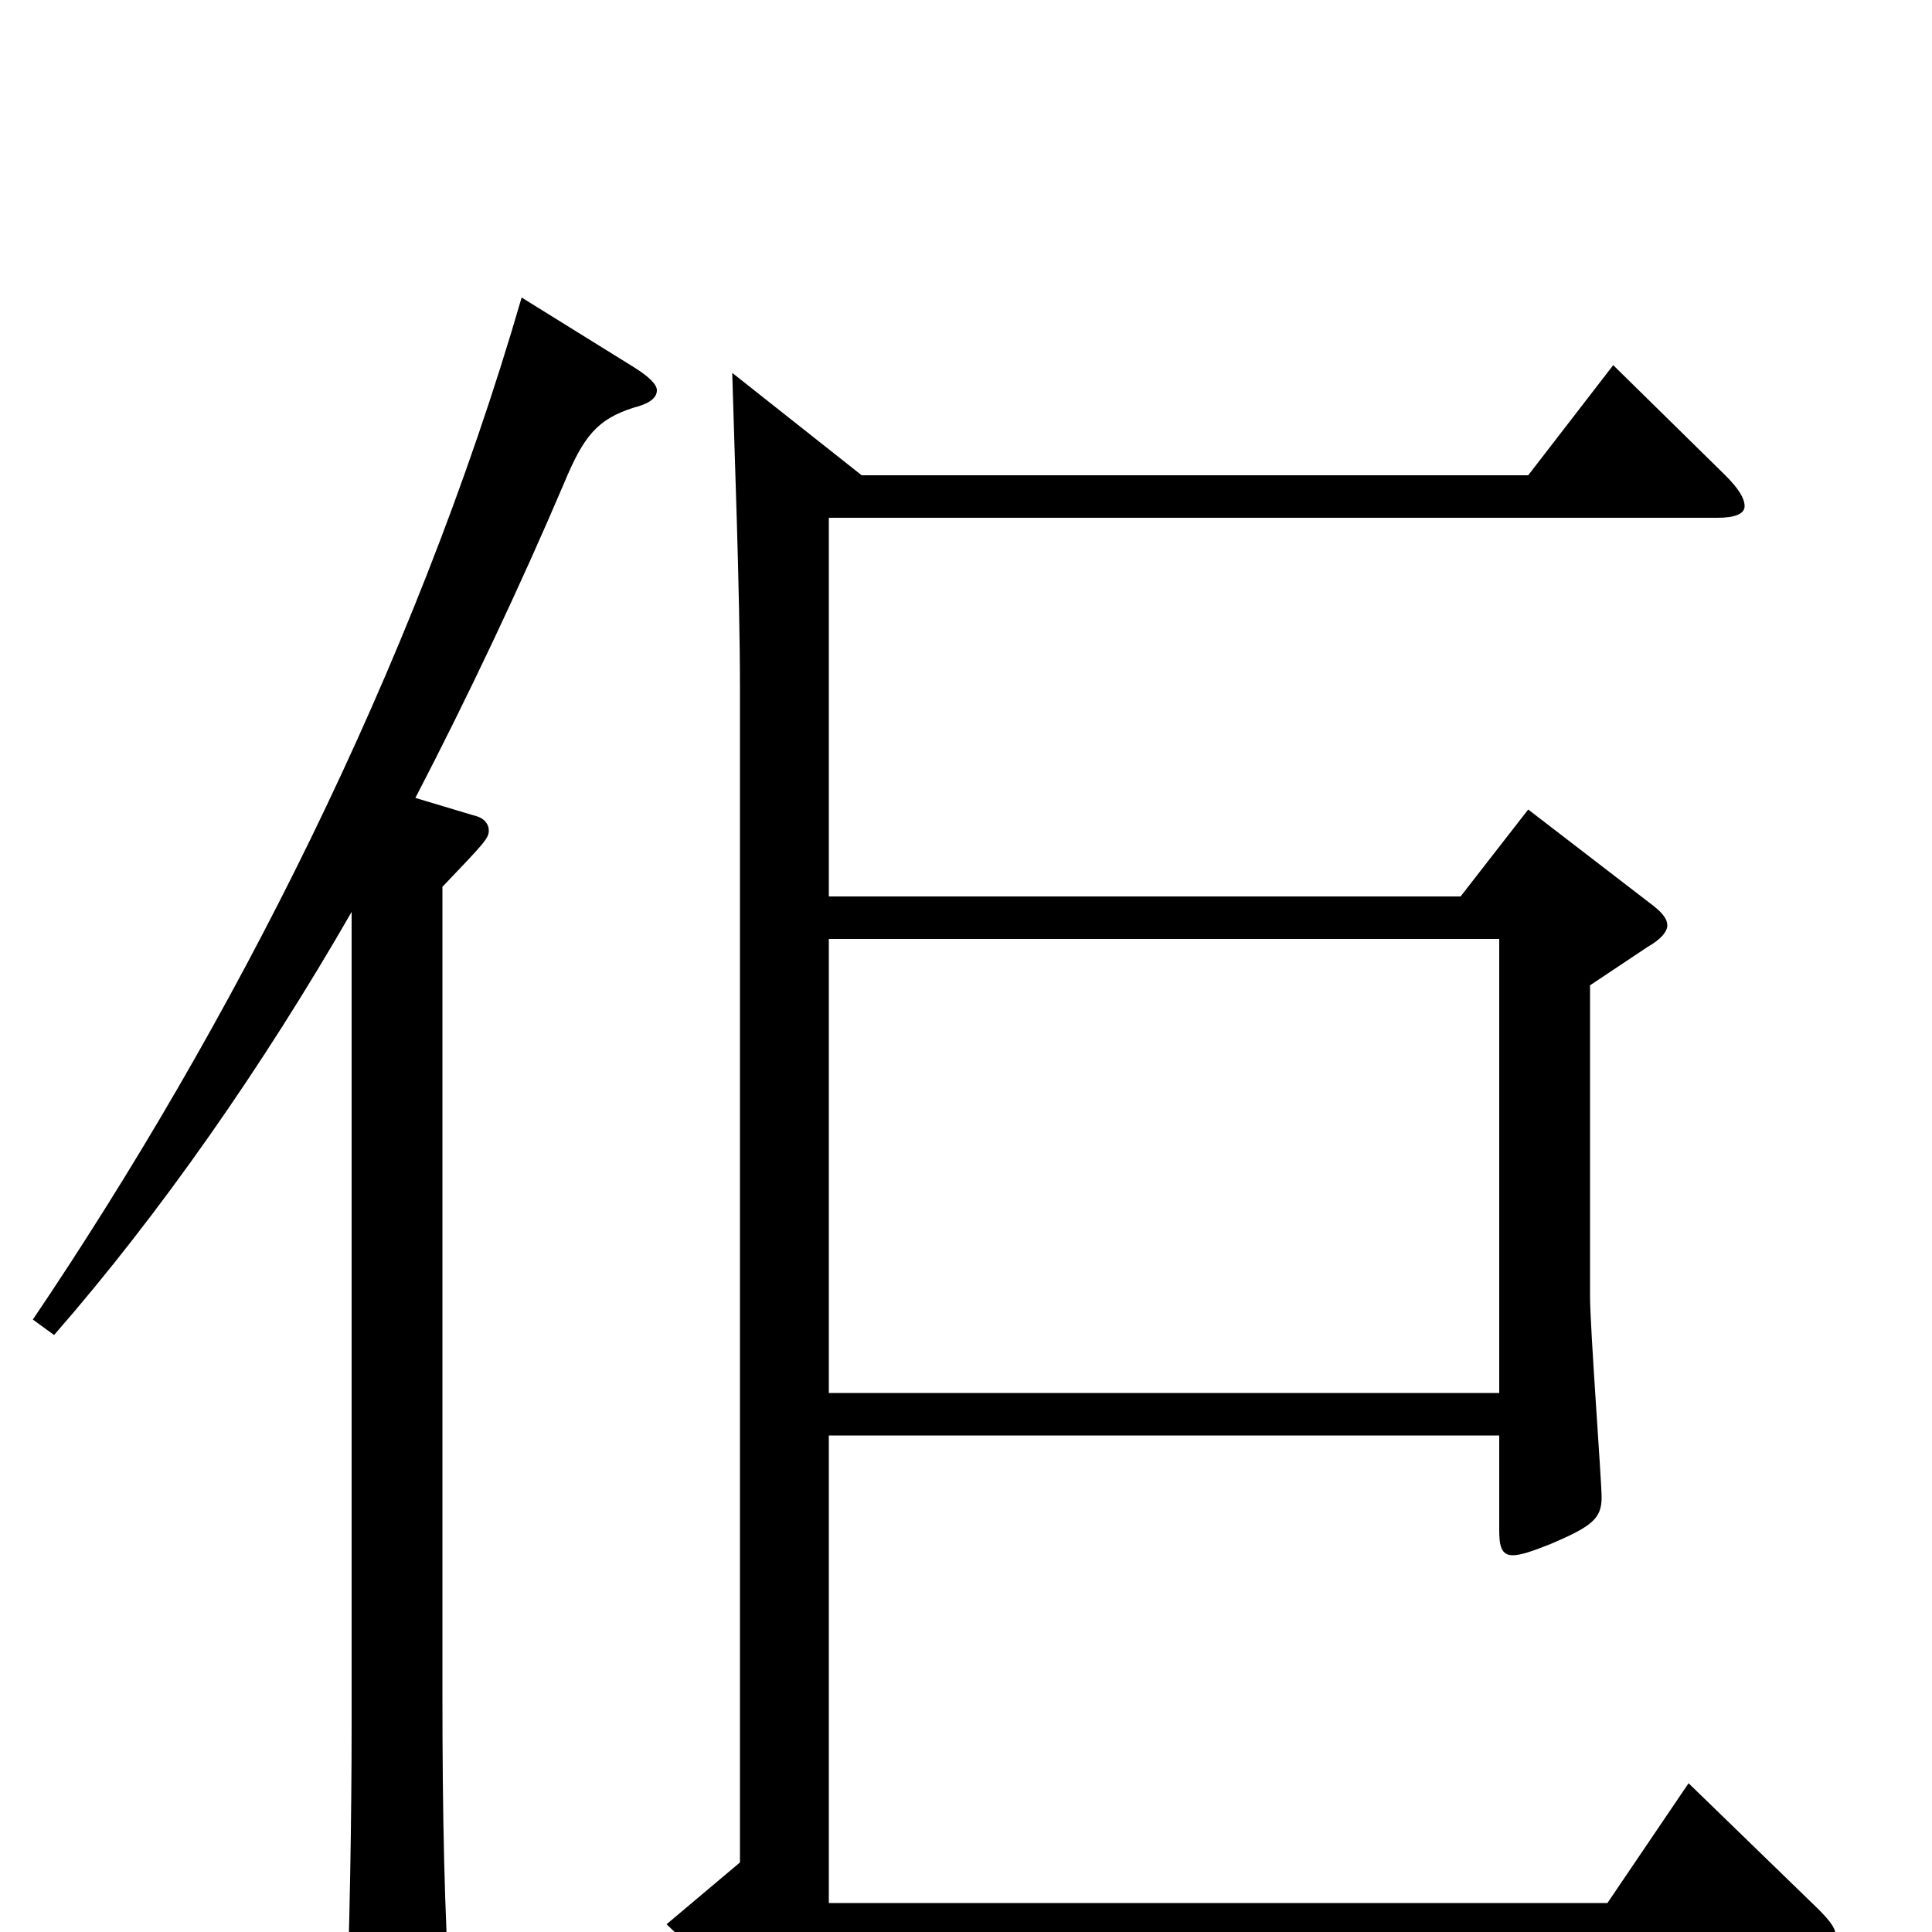 <svg xmlns="http://www.w3.org/2000/svg" viewBox="0 -1000 1000 1000">
	<path fill="#000000" d="M182 -109C182 -57 181 -4 179 55V61C179 73 181 79 186 79C191 79 198 75 209 69C229 57 233 53 233 41V35C230 -10 229 -61 229 -123V-541C250 -563 253 -566 253 -570C253 -574 250 -577 245 -578L215 -587C242 -639 269 -696 292 -750C302 -774 309 -783 328 -789C336 -791 340 -794 340 -798C340 -801 336 -805 328 -810L270 -846C214 -653 119 -468 17 -317L28 -309C83 -372 136 -448 182 -528ZM429 -279V-514H776V-279ZM379 -807C380 -770 383 -694 383 -644V-36L345 -4L401 49C406 53 409 56 412 56C415 56 417 53 421 47L448 7H934C945 7 950 5 950 1C950 -2 947 -6 941 -12L874 -77L832 -15H429V-257H776V-208C776 -200 777 -195 783 -195C787 -195 793 -197 803 -201C824 -210 829 -214 829 -225C829 -233 823 -313 823 -329V-490L853 -510C860 -514 863 -518 863 -521C863 -524 861 -527 856 -531L791 -581L756 -536H429V-732H889C898 -732 903 -734 903 -738C903 -742 900 -747 893 -754L835 -811L791 -754H446Z"/>
</svg>